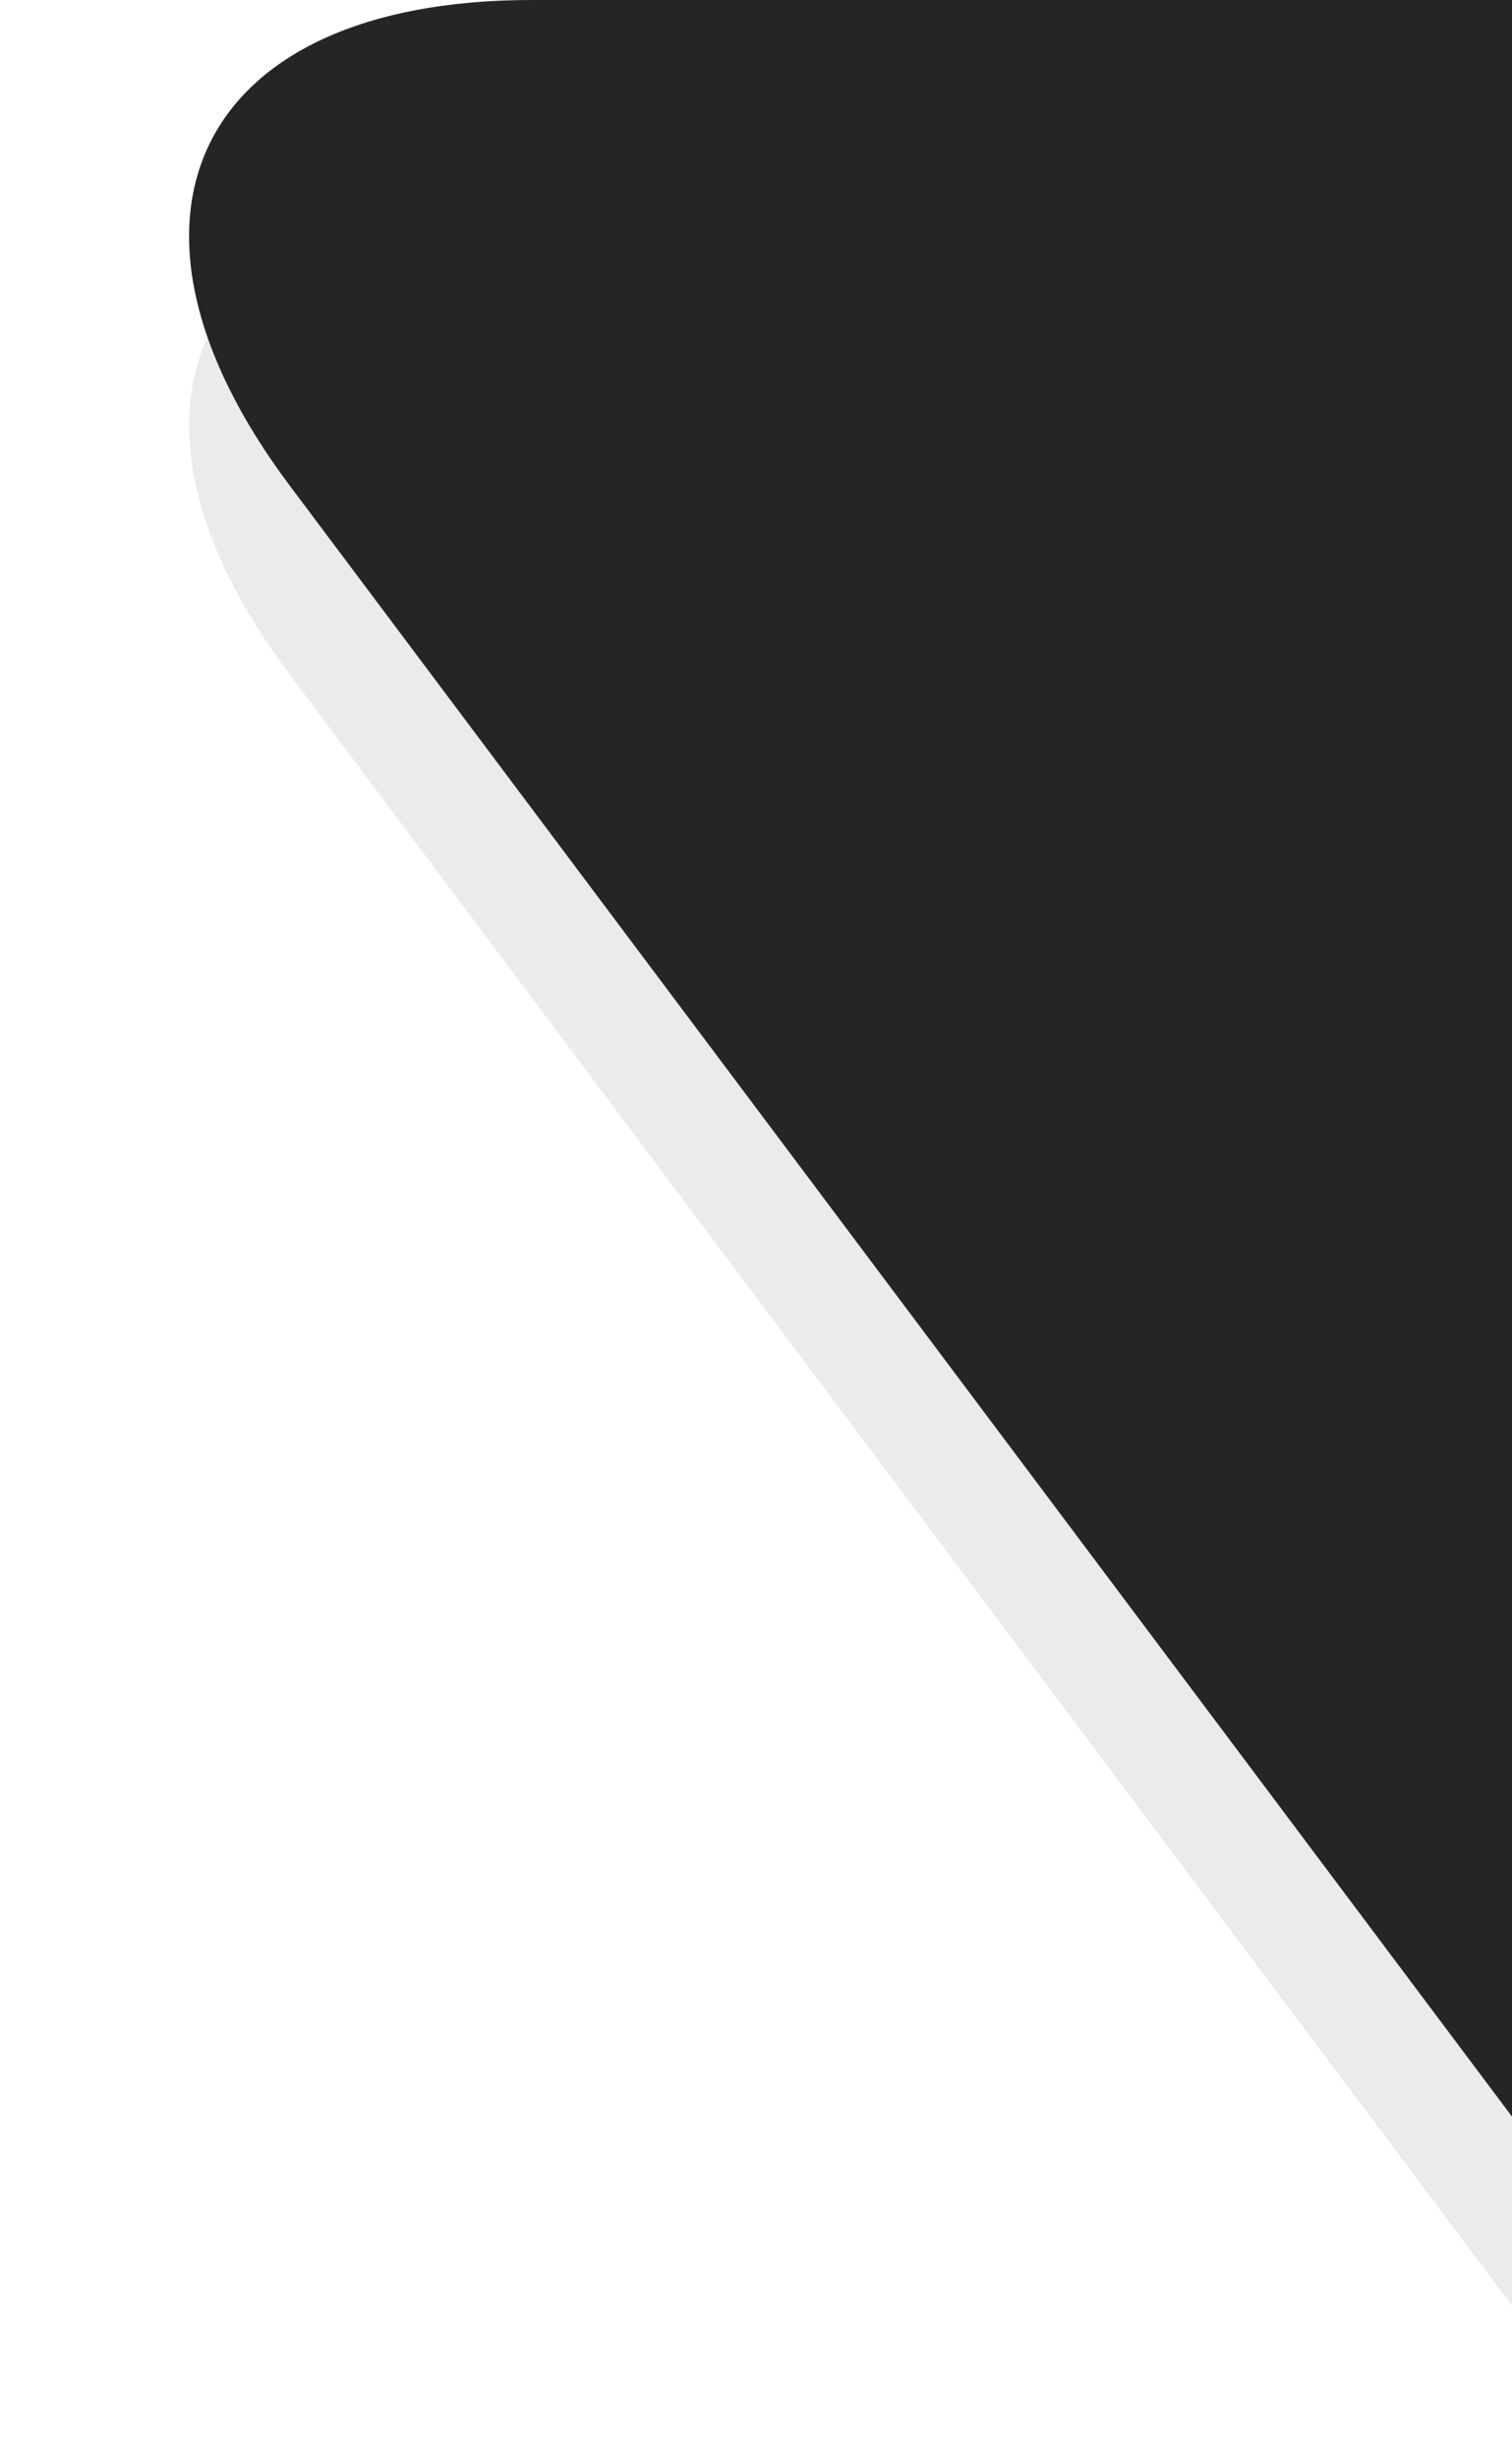 <svg xmlns="http://www.w3.org/2000/svg" viewBox="0 0 8 13"><path opacity=".08" fill="#000" d="M1.533 3.568 8 12.193V1H2.812C1.042 1 .474 2.156 1.533 3.568z"/><path fill="#242625" d="M1.533 2.568 8 11.193V0H2.812C1.042 0 .474 1.156 1.533 2.568z"/></svg>

